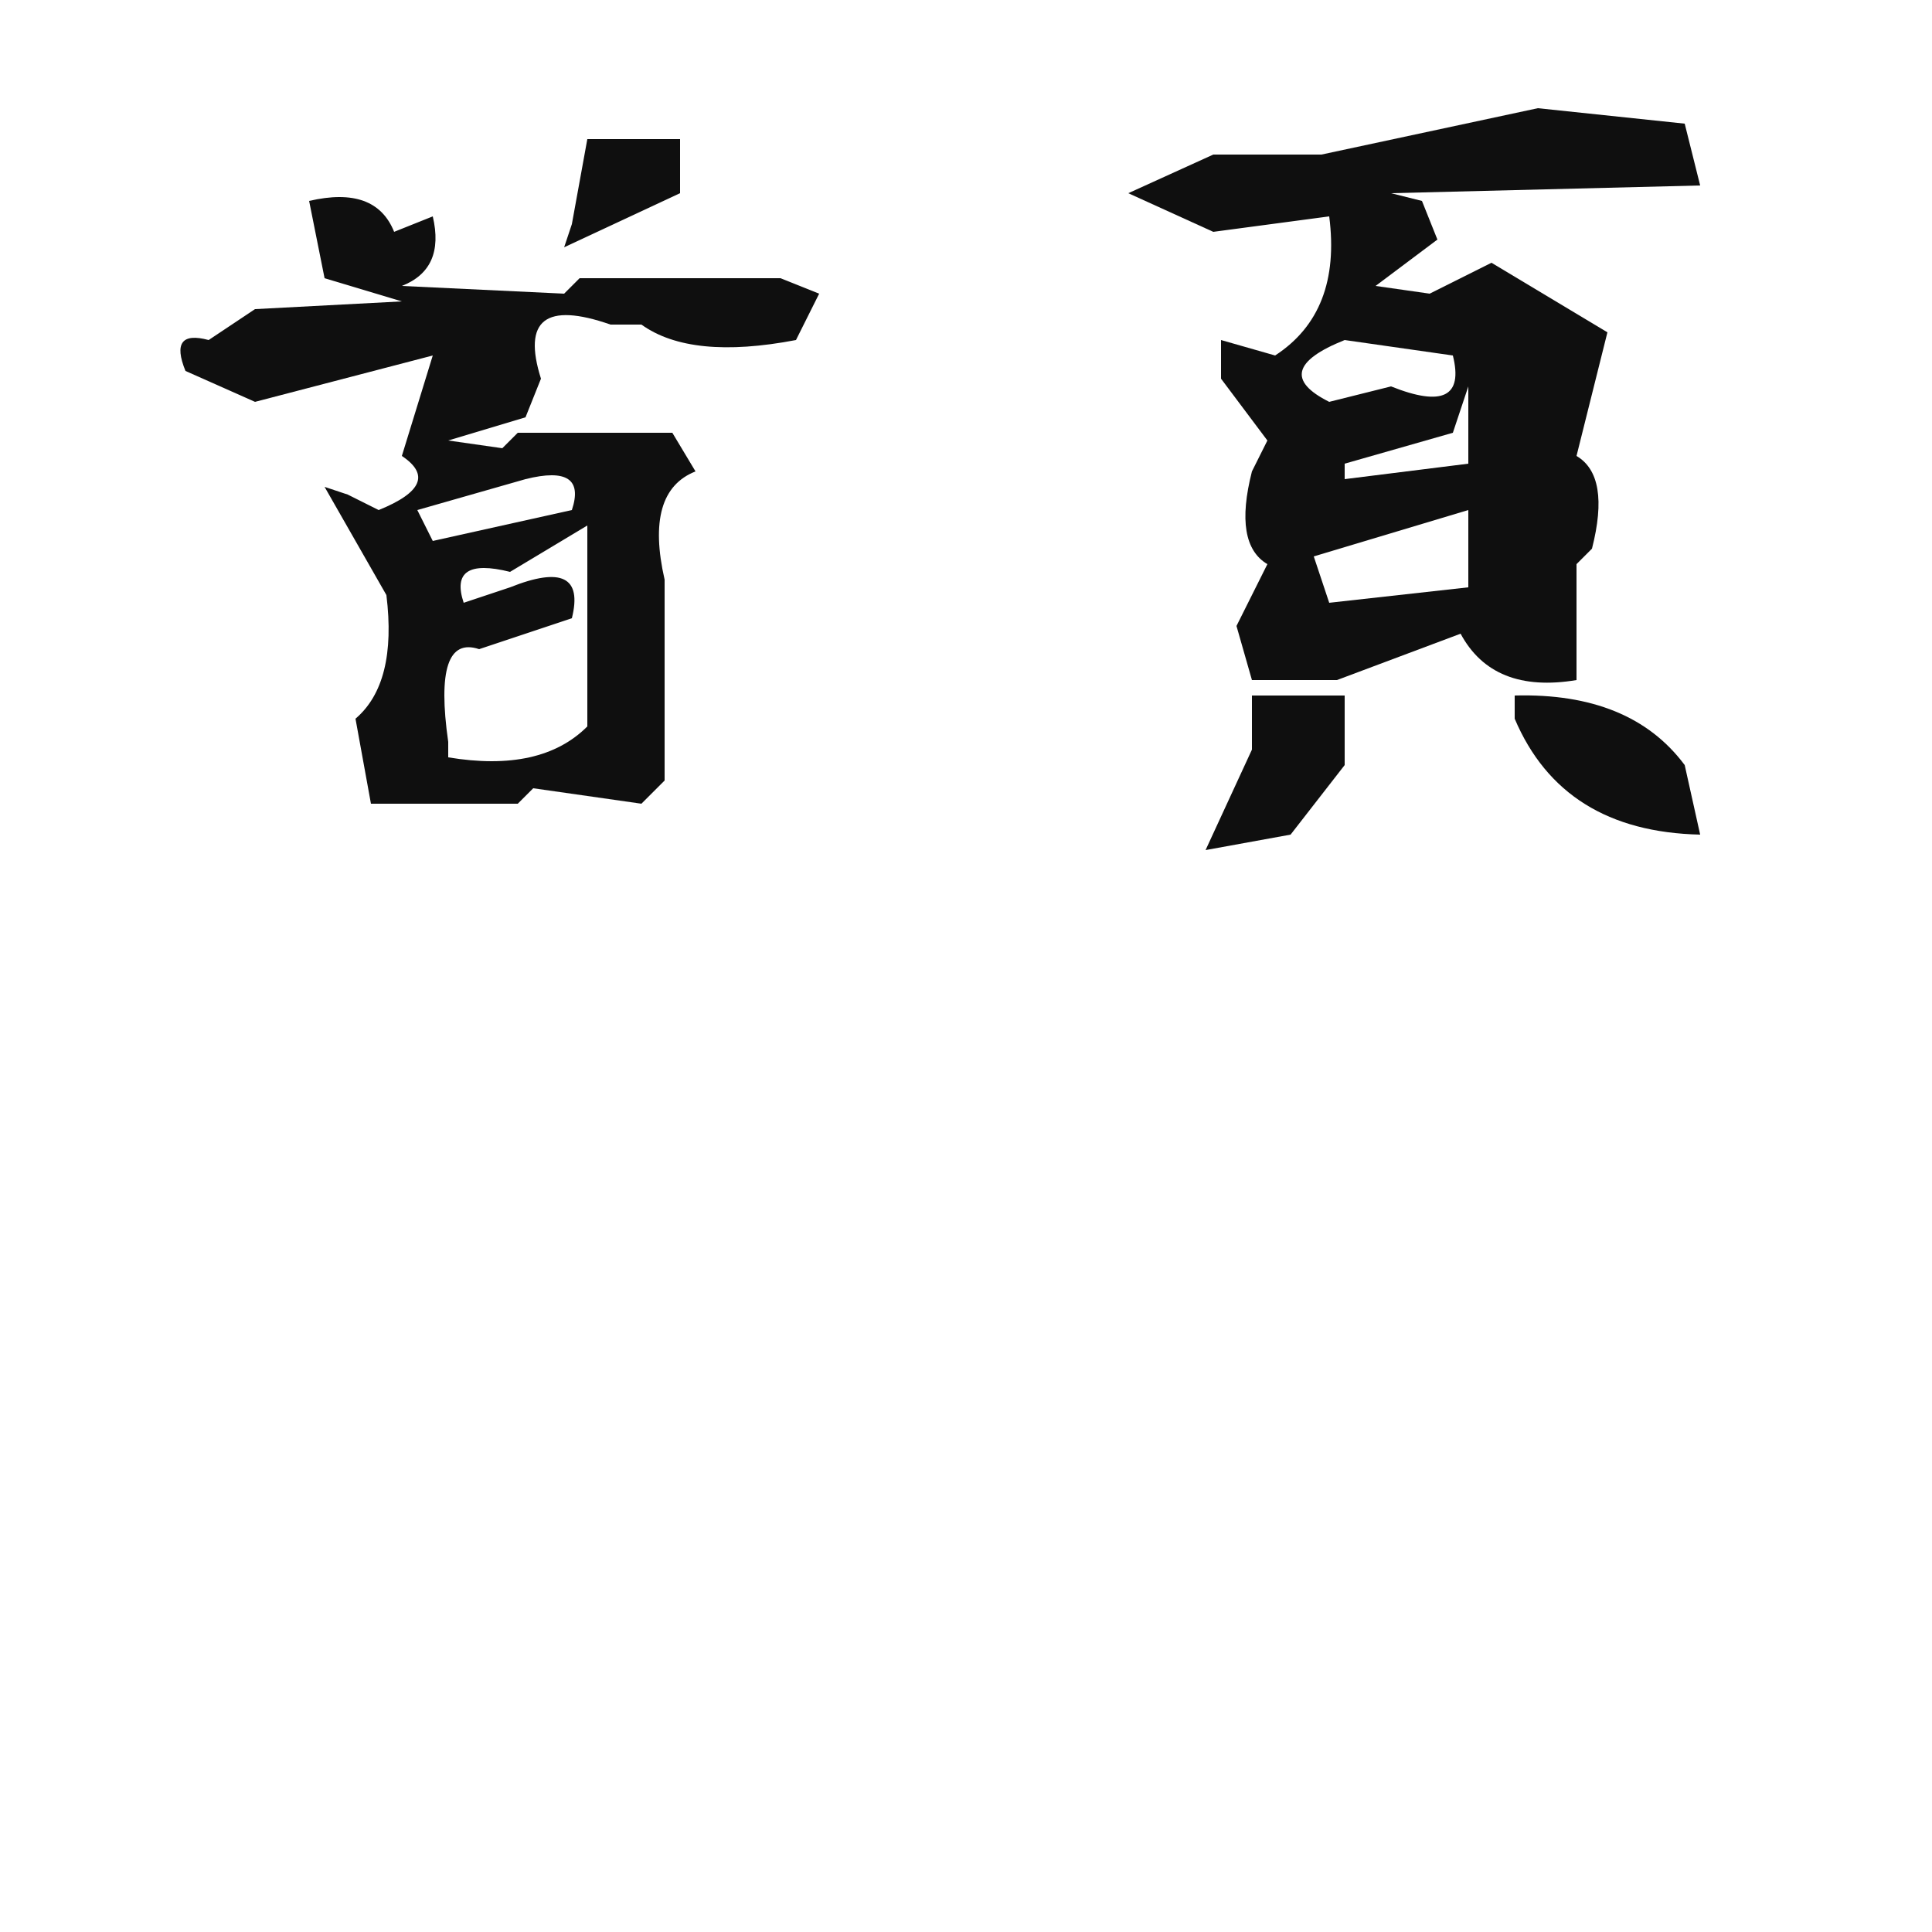 <svg xmlns="http://www.w3.org/2000/svg" width="125" height="125" viewBox="0 0 125 125">
  <g id="Btn-1" transform="translate(-62 -674)">
    <g id="home" transform="translate(64 676)">
      <g id="Sizing_Rectangle" data-name="Sizing Rectangle" fill="rgba(0,0,0,0)" stroke="rgba(0,0,0,0)" stroke-width="1">
        <rect width="120" height="60" stroke="none"/>
        <rect x="0.5" y="0.5" width="119" height="59" fill="none"/>
      </g>
      <path id="rgba_127_0_0_1_" data-name="rgba(127,0,0,1)" d="M97.5,5,107,6l1,4-20,.5,2,.5,1,2.5-4,3,3.5.5,4-2,7.5,4.5-2,8q2.2,1.3,1,6l-1,1V42q-5.4.9-7.5-3l-8,3H79l-1-3.5,2-4q-2.2-1.3-1-6l1-2-3-4V20l3.5,1q4.3-2.8,3.5-9l-7.5,1L71,10.5,76.5,8h7ZM85,20q-5,2-1,4l4-1q5,2,4-2Zm8,3-1,3-7,2v1l8-1Zm0,8L83,34l1,3,9-1Z" fill="rgb(15, 15, 15)"/>
      <path id="rgba_127_0_0_1_2" data-name="rgba(127,0,0,1)" d="M36,7h6v3.5L34.5,14l.5-1.5Z" fill="rgb(15, 15, 15)"/>
      <path id="rgba_127_0_0_1_3" data-name="rgba(127,0,0,1)" d="M18,11q4.3-1,5.5,2L26,12q.8,3.4-2,4.5l10.5.5,1-1h13L51,17l-1.5,3q-6.8,1.3-10-1h-2q-6.3-2.2-4.5,3.5L32,25l-5,1.5,3.5.5,1-1h10L43,28.5q-3.3,1.3-2,7v13L39.5,50l-7-1-1,1H22l-1-5.5q2.7-2.3,2-8l-4-7,1.5.5,2,1q4.2-1.7,1.5-3.5L26,21,14.5,24,10,22q-1.1-2.7,1.5-2l3-2,9.5-.5L19,16ZM32,29l-7,2,1,2,9-2Q36,28,32,29Zm4,3-5,3q-4-1-3,2l3-1q5-2,4,2l-6,2q-3-1-2,6v1q6,1,9-2Z" fill="rgb(15, 15, 15)"/>
      <path id="rgba_127_0_0_1_4" data-name="rgba(127,0,0,1)" d="M79,43h6v4.5L81.5,52,76,53l3-6.5Z" fill="rgb(15, 15, 15)"/>
      <path id="rgba_127_0_0_1_5" data-name="rgba(127,0,0,1)" d="M96,43q7.5-.2,11,4.5l1,4.5q-8.9-.2-12-7.5Z" fill="rgb(15, 15, 15)"/>
    </g>
    <rect id="bb" width="125" height="125" transform="translate(62 674)" fill="none"/>
  </g>
</svg>
